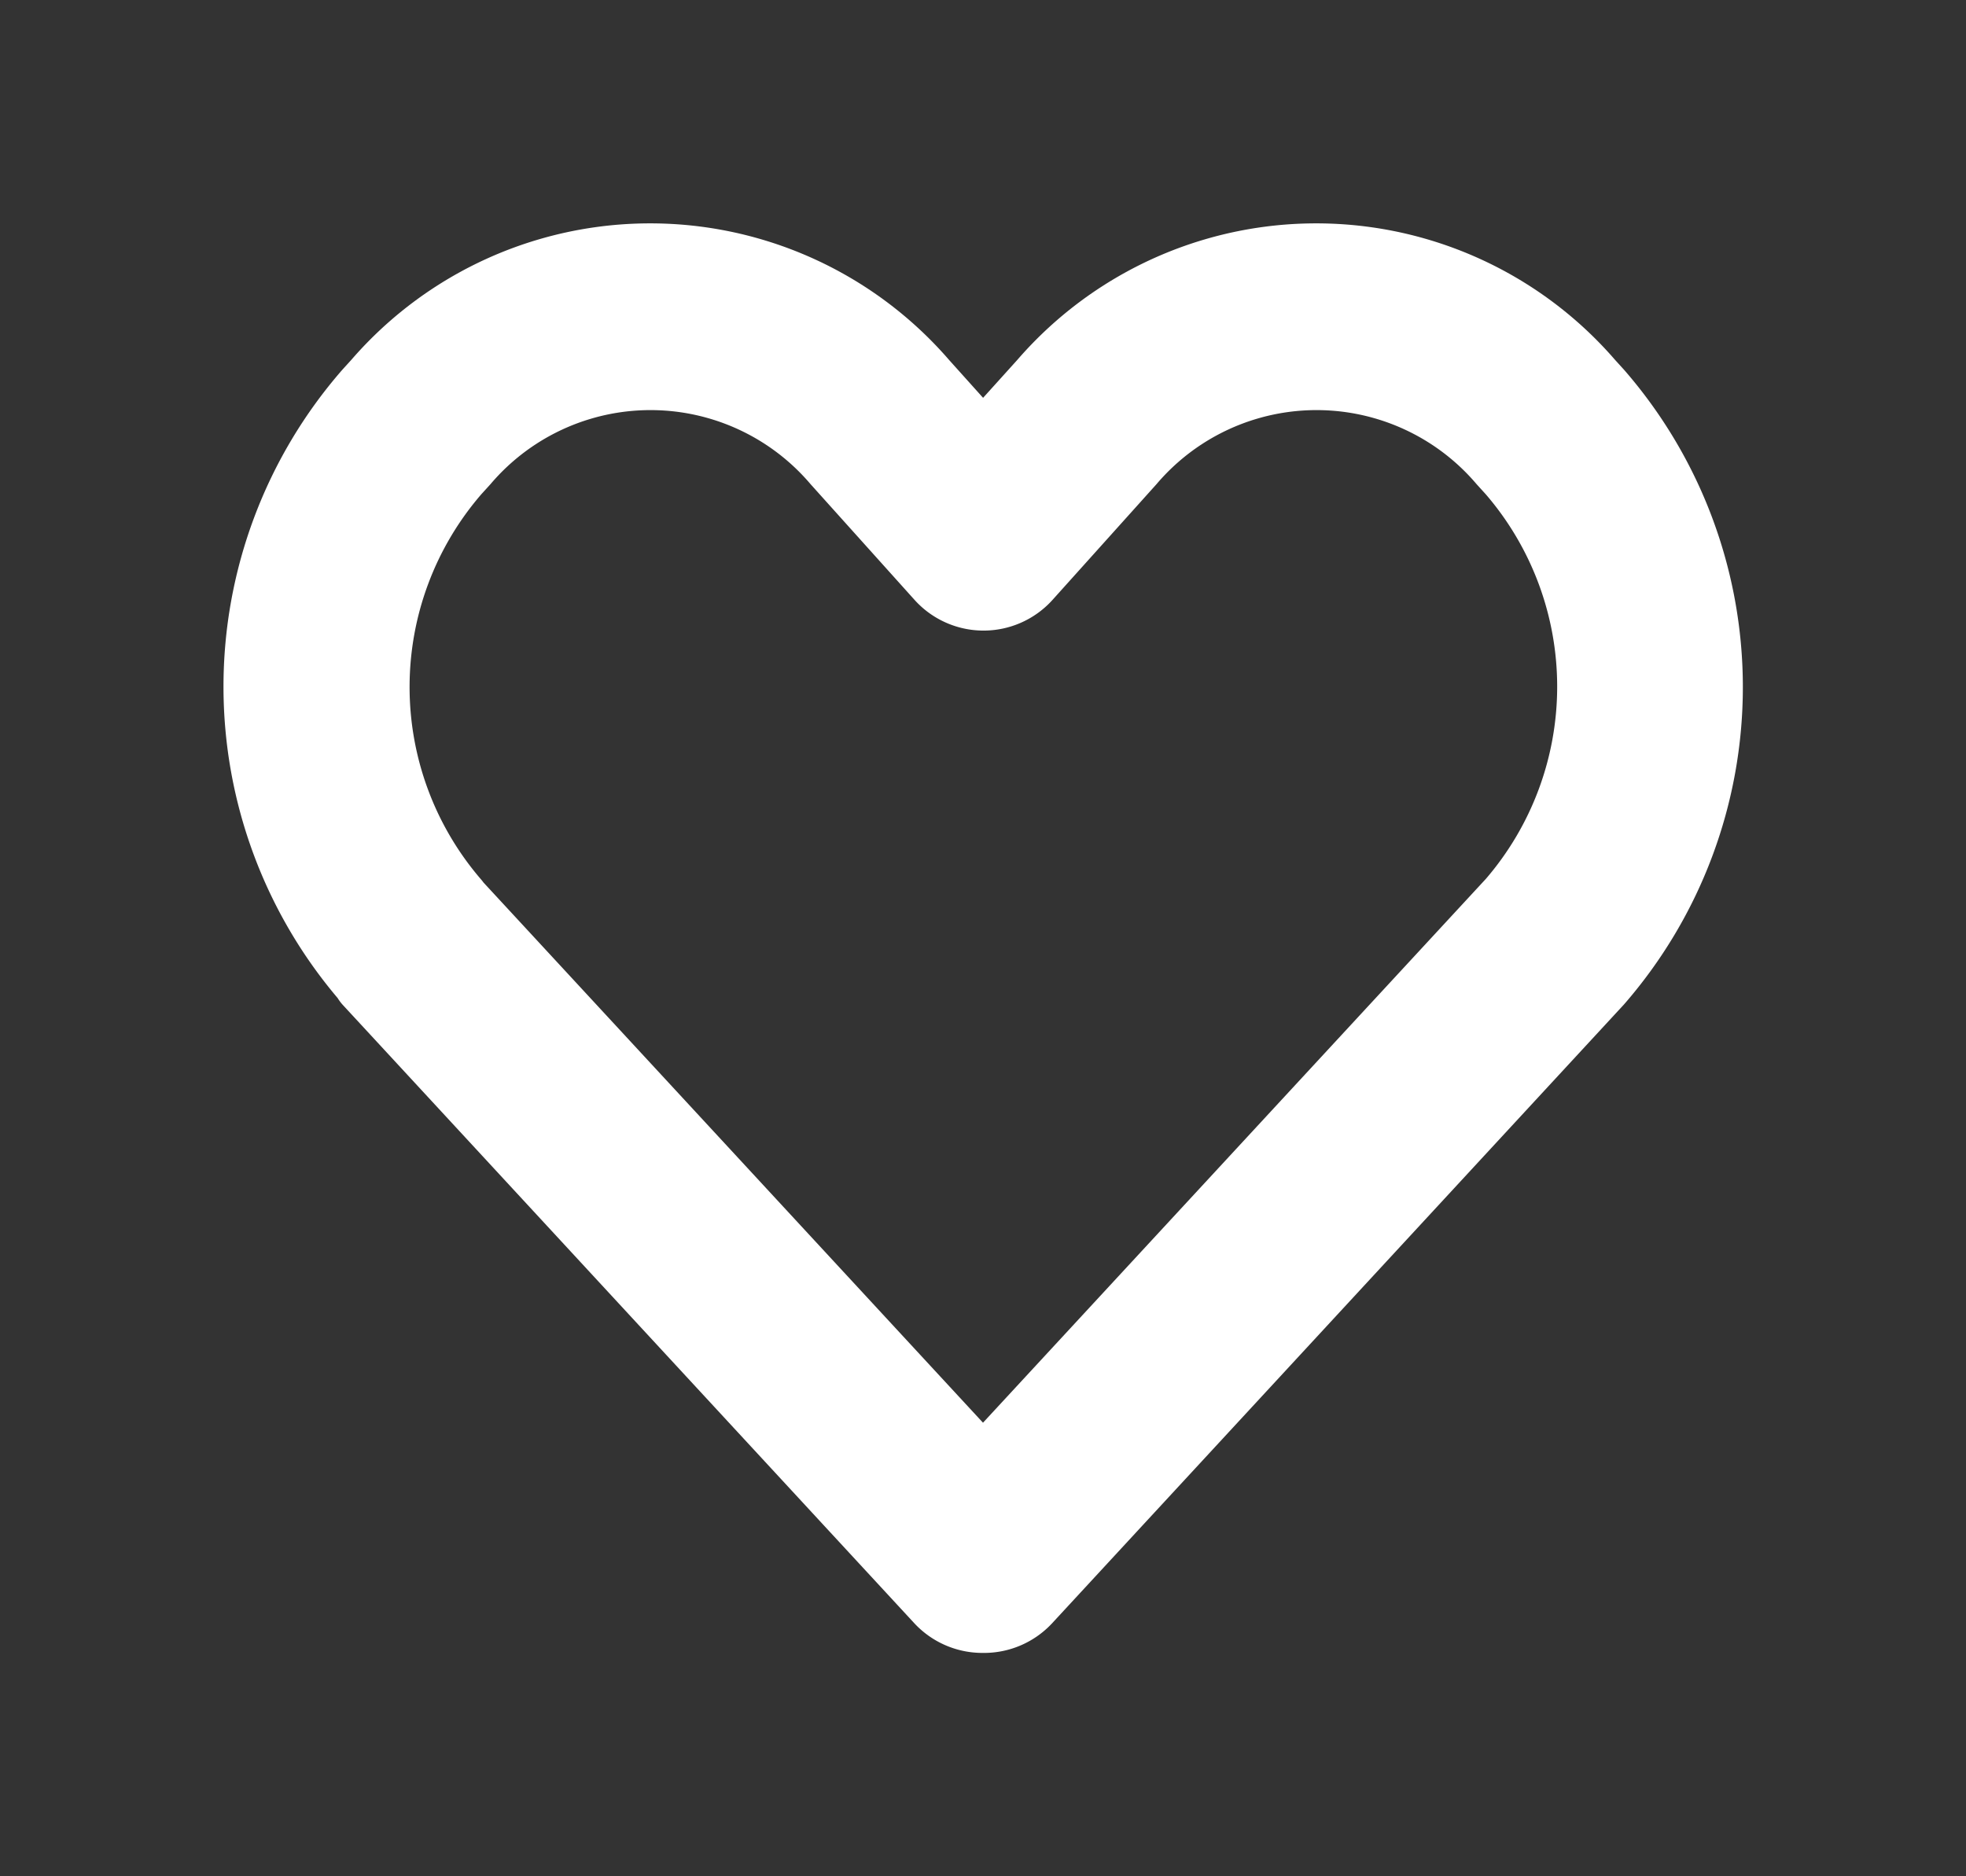 <svg xmlns="http://www.w3.org/2000/svg" width="22" height="21" viewBox="0 0 22 21">
  <rect x="0" y="0" width="22" height="21" fill="#333333" stroke="none"/>
  <defs>
    <style>
      .cls-1 {
        fill: #fff;
        stroke: #fff;
        stroke-linejoin: round;
        stroke-width: 1px;
        fill-rule: evenodd;
      }
    </style>
  </defs>
  <path id="Forma_1" data-name="Forma 1" class="cls-1" d="M971,1553a0.541,0.541,0,0,1-.4-0.17l-6.395-6.92s0,0,0-.01a4.894,4.894,0,0,1,0-6.43l0.1-.11a3.924,3.924,0,0,1,5.941,0L971,1540.2l0.758-.84a3.924,3.924,0,0,1,5.941,0l0.1,0.11a4.908,4.908,0,0,1,0,6.44h0l-6.394,6.92A0.541,0.541,0,0,1,971,1553Zm-6-7.83,6,6.49,6-6.49a3.8,3.8,0,0,0,0-4.97l-0.1-.11a2.849,2.849,0,0,0-4.335,0l-1.159,1.29a0.539,0.539,0,0,1-.8,0l-1.159-1.29a2.849,2.849,0,0,0-4.335,0l-0.1.11A3.8,3.8,0,0,0,965.005,1545.17Z" transform="translate(-960 -1535)"/>
</svg>
